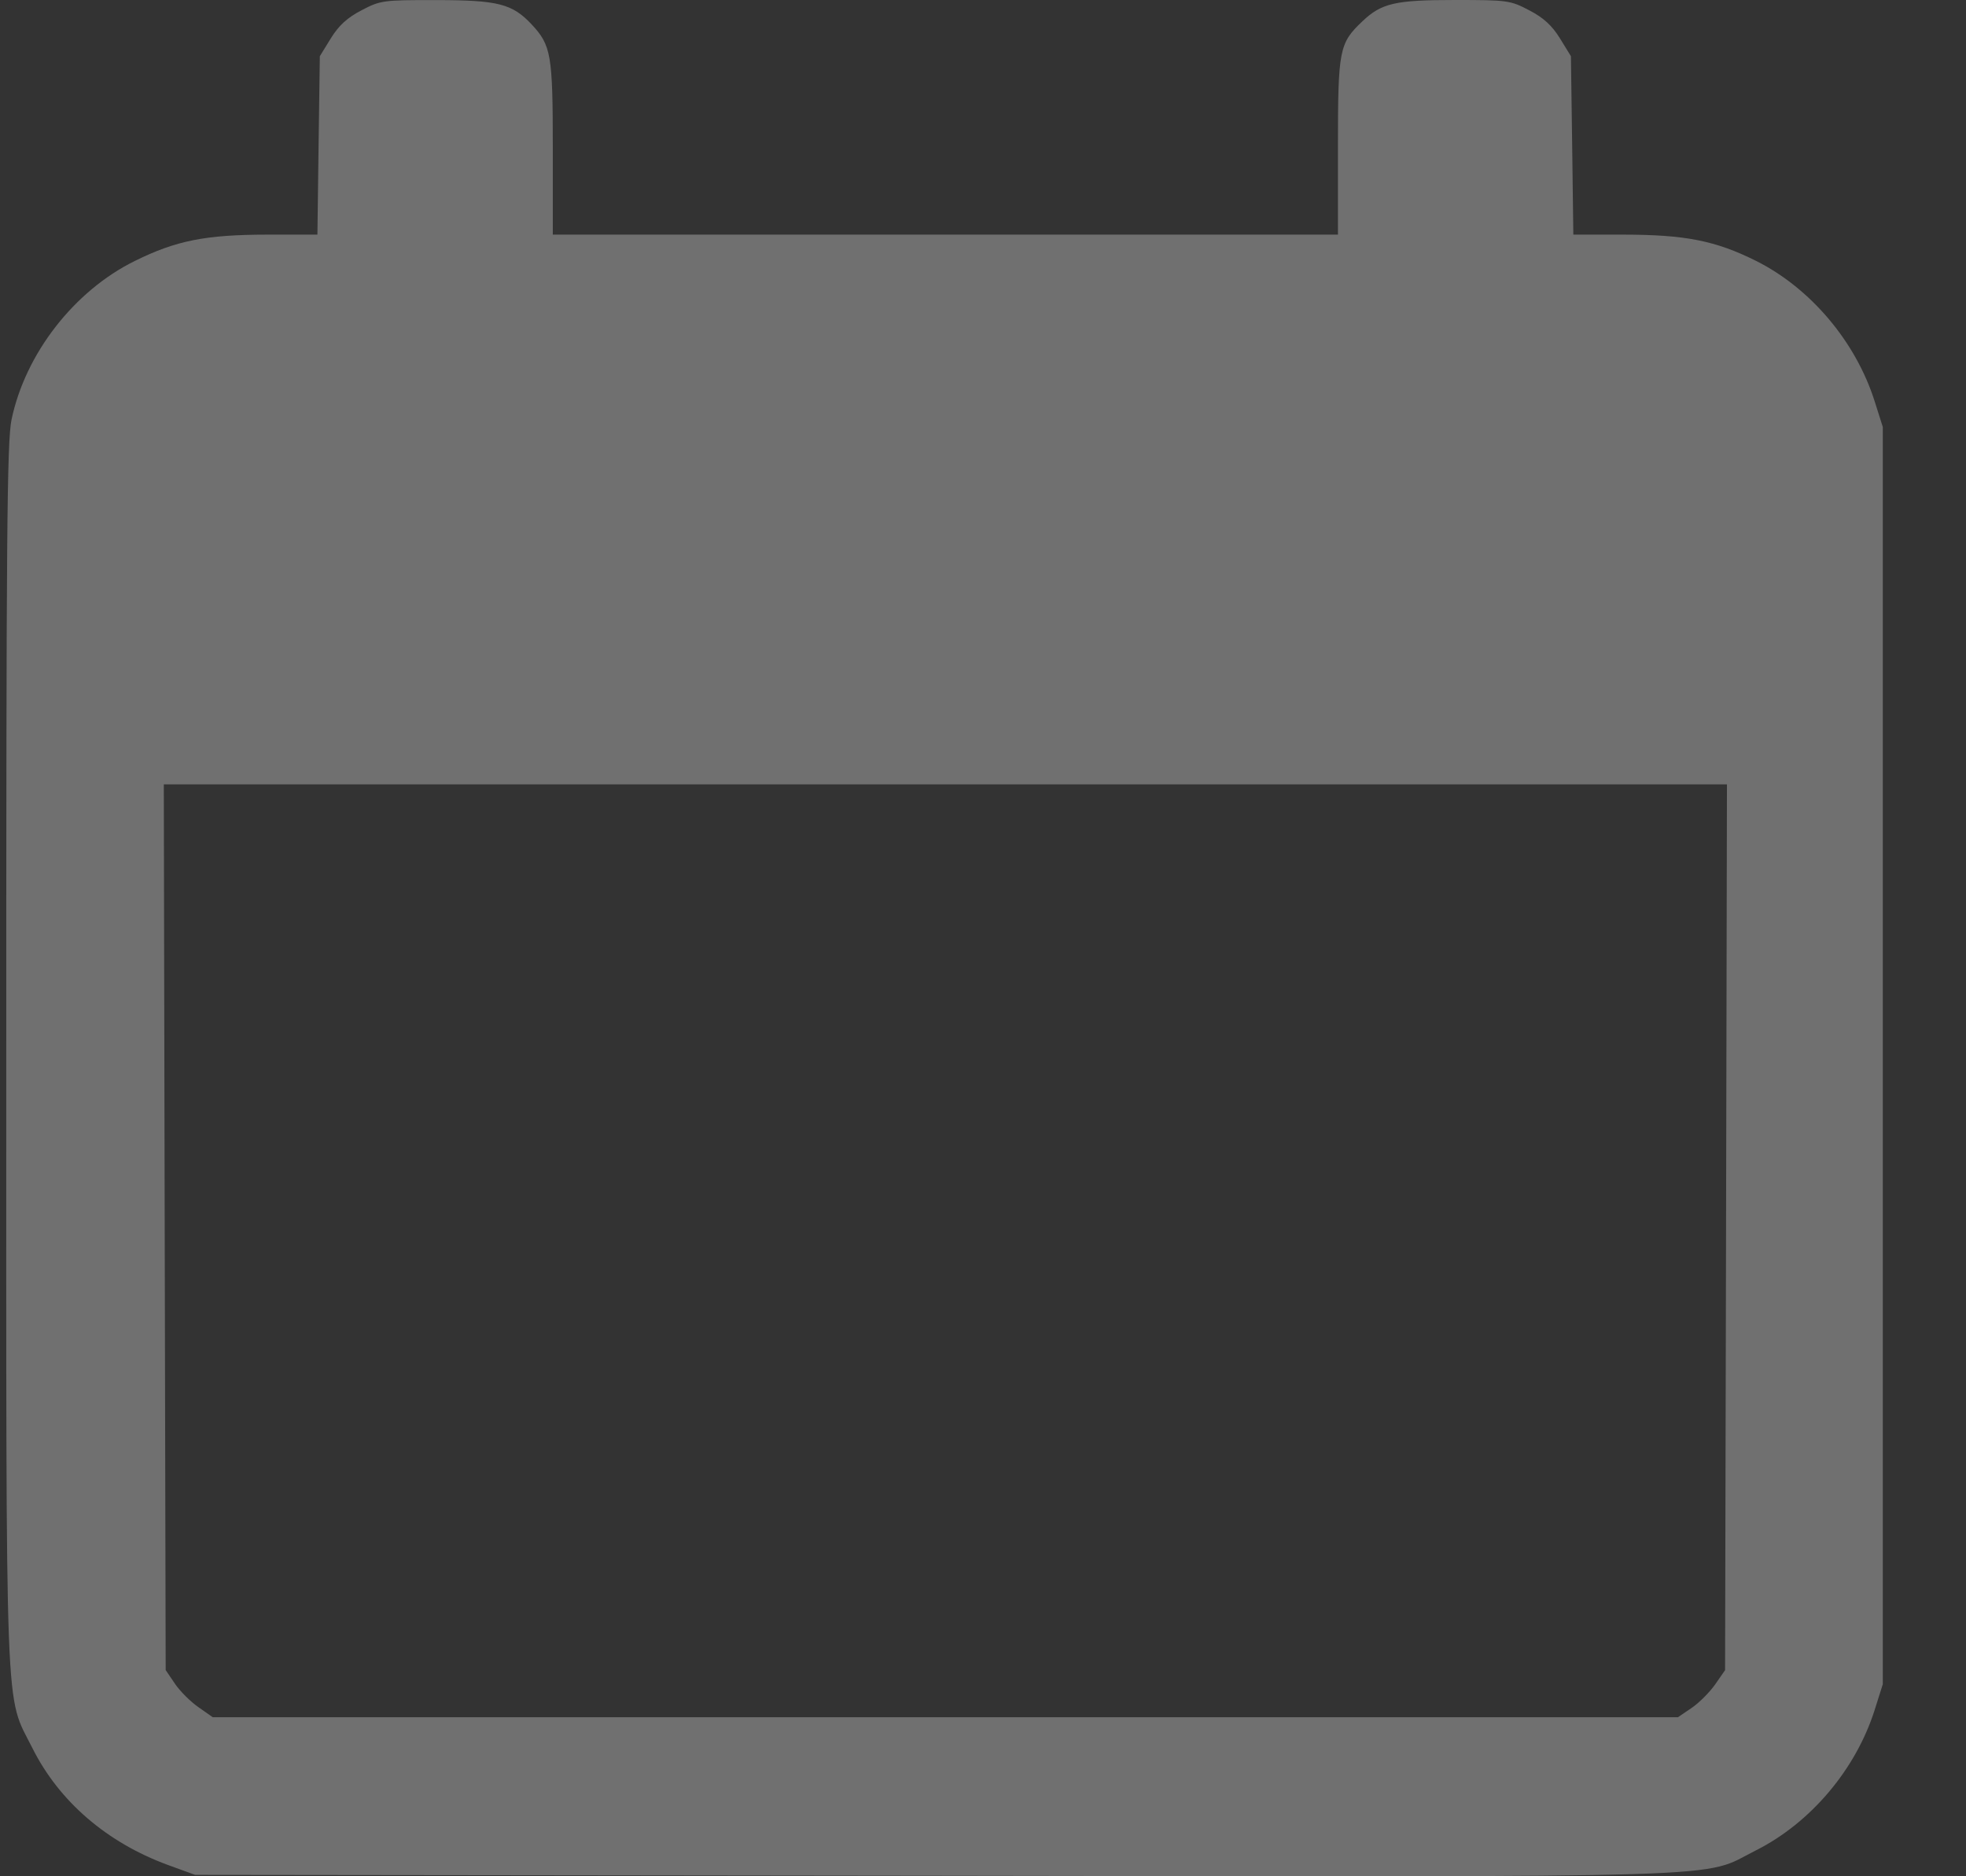 <svg width="22" height="21" viewBox="0 0 22 21" fill="none" xmlns="http://www.w3.org/2000/svg">
<rect x="0" y="0" width="22" height="21" fill="#333333" stroke="none"/>
<path fill-rule="evenodd" clip-rule="evenodd" d="M4.046 0.115C3.886 0.198 3.792 0.284 3.702 0.429L3.579 0.629L3.565 1.627L3.552 2.626L2.99 2.626C2.3 2.627 1.971 2.692 1.508 2.921C0.829 3.256 0.283 3.959 0.129 4.697C0.078 4.942 0.07 5.992 0.07 11.815C0.07 19.44 0.051 18.943 0.364 19.568C0.663 20.164 1.198 20.624 1.881 20.874L2.183 20.984L10.445 20.994C19.681 21.007 19.018 21.027 19.651 20.709C20.262 20.401 20.767 19.804 20.978 19.138L21.069 18.85V11.815V4.779L20.978 4.492C20.767 3.825 20.261 3.226 19.653 2.921C19.198 2.694 18.863 2.627 18.168 2.626L17.606 2.626L17.593 1.627L17.579 0.629L17.456 0.429C17.366 0.284 17.272 0.198 17.112 0.115C16.9 0.004 16.871 0 16.28 0C15.612 0 15.46 0.035 15.246 0.238C14.986 0.484 14.972 0.554 14.972 1.639V2.626H10.579H6.186V1.66C6.186 0.61 6.168 0.507 5.948 0.272C5.732 0.042 5.573 0.002 4.887 0.001C4.285 4.10237e-05 4.258 0.004 4.046 0.115ZM19.315 13.736L19.304 18.693L19.192 18.854C19.13 18.942 19.011 19.061 18.928 19.117L18.776 19.22H10.579H2.381L2.22 19.107C2.132 19.046 2.013 18.927 1.957 18.844L1.854 18.692L1.843 13.736L1.833 8.779H10.579H19.325L19.315 13.736Z" fill="white" fill-opacity="0.3"/>
</svg>
